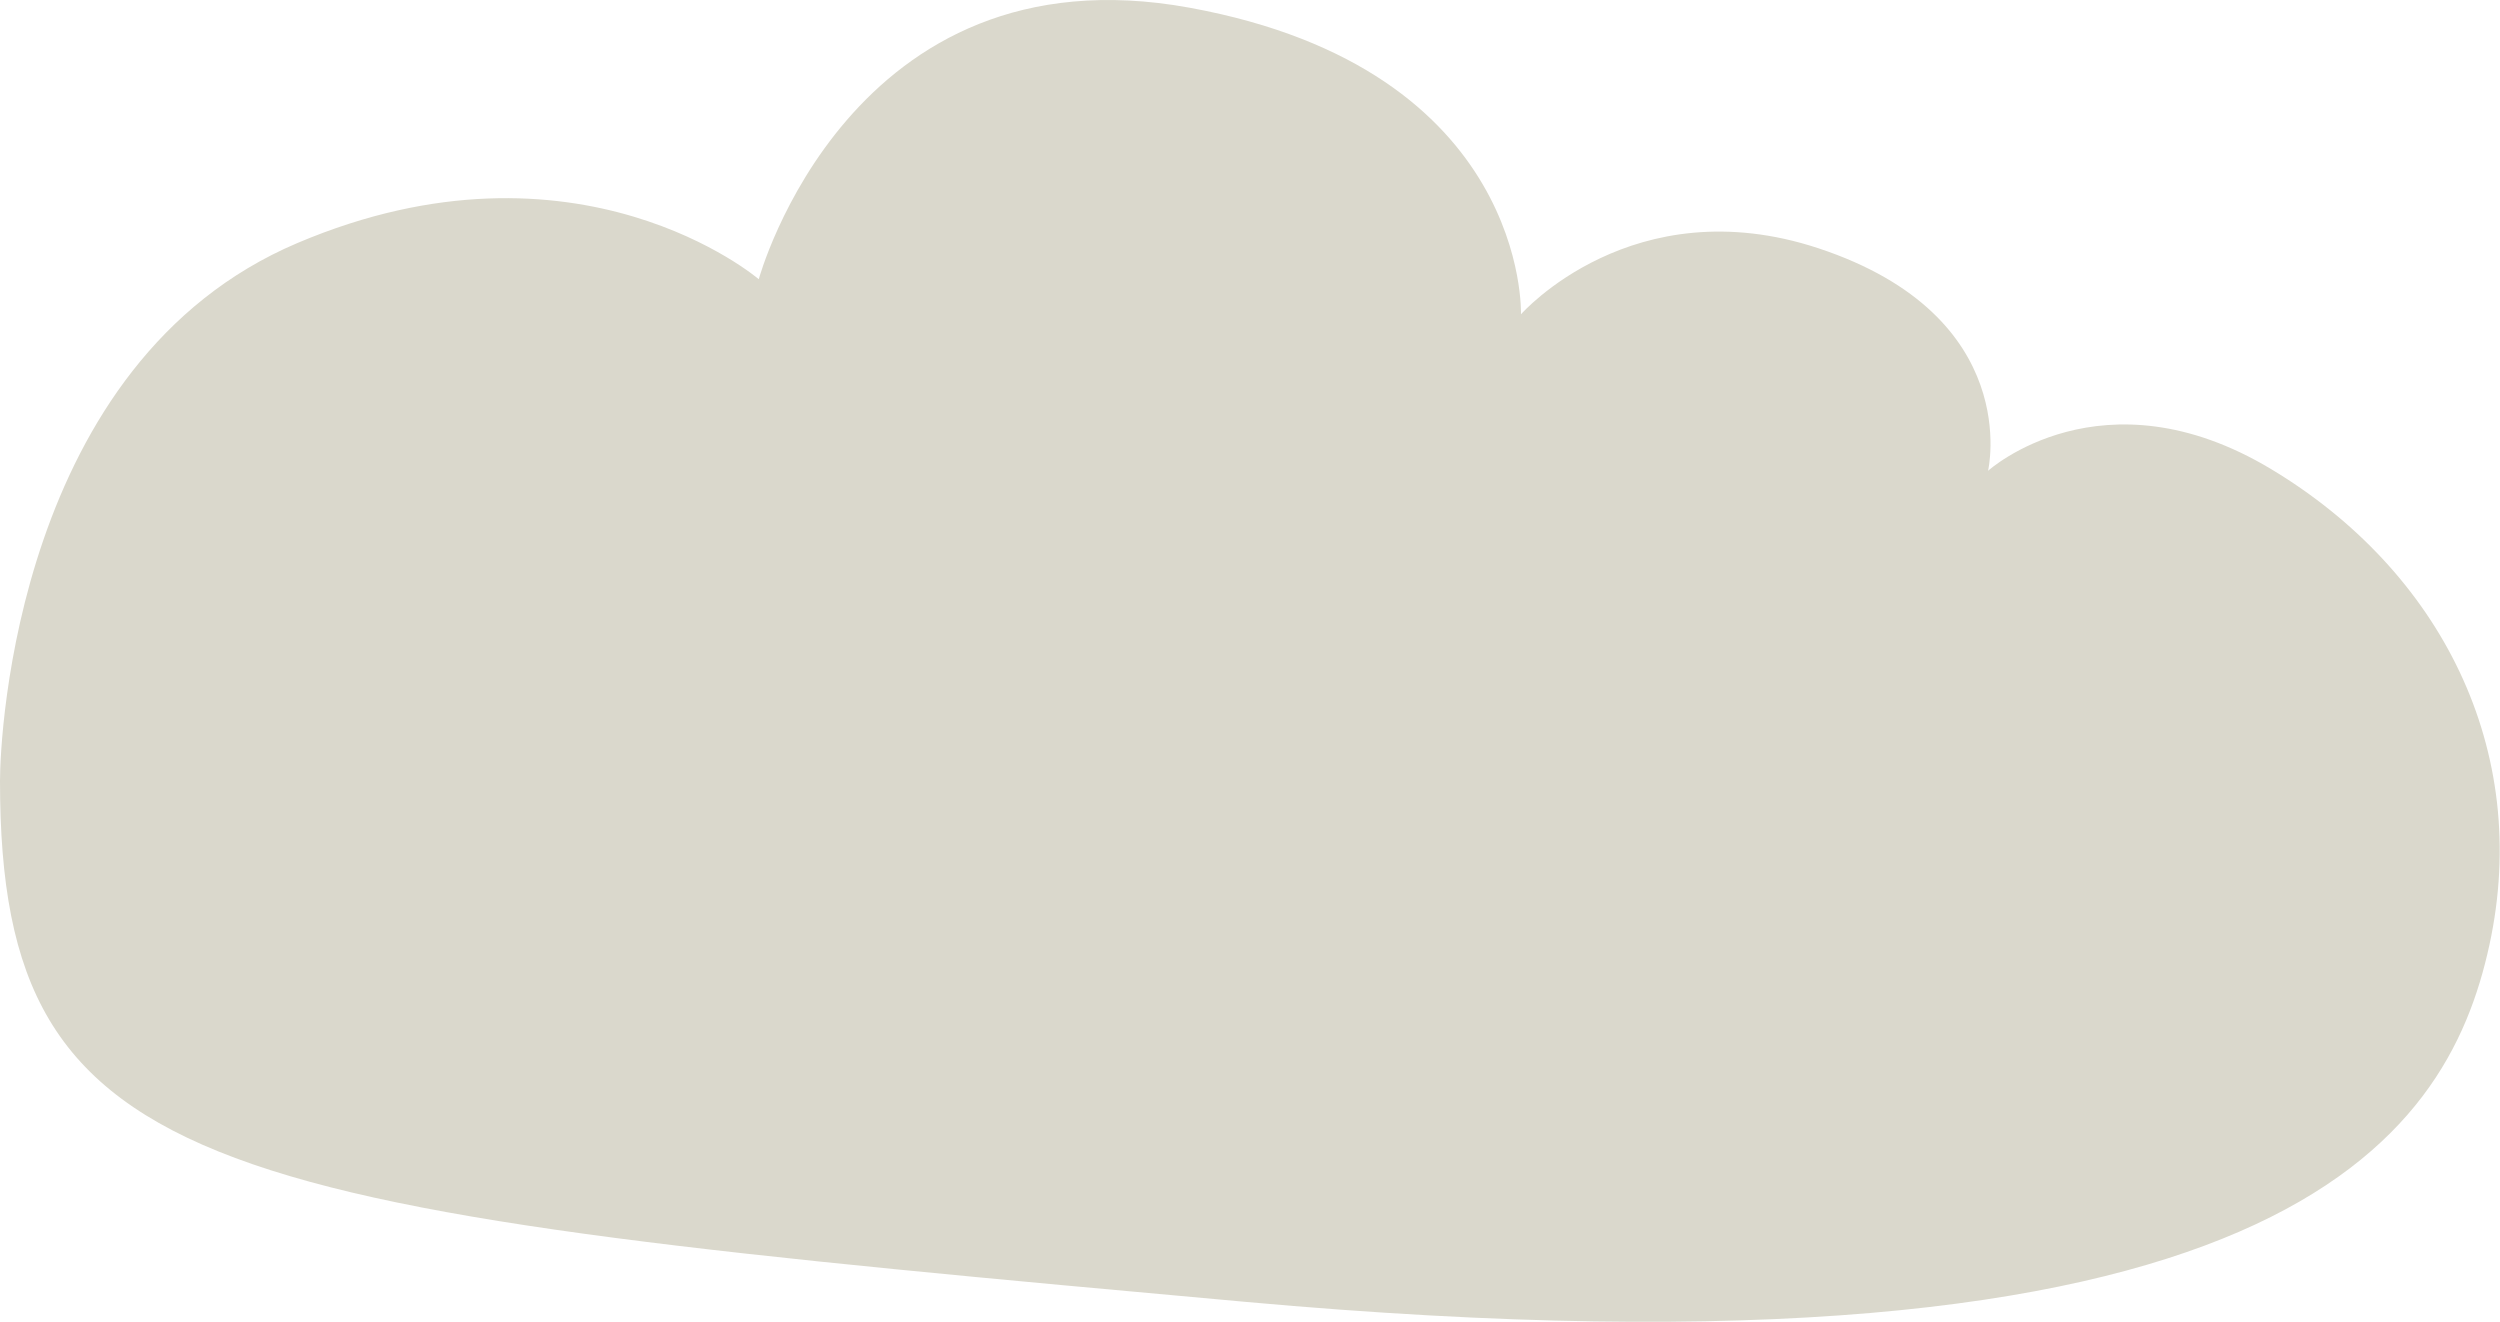 <svg xmlns="http://www.w3.org/2000/svg" viewBox="0 0 363.42 192.15"><defs><style>.cls-1{fill:#dad8cc;fill-rule:evenodd;}</style></defs><title>nube2</title><g id="Layer_2" data-name="Layer 2"><g id="Layer_1-2" data-name="Layer 1"><path class="cls-1" d="M0,113.53c0-6.64,2.47-60.91,43.23-78.2s67.07,5.26,67.07,5.26S123.52-7.9,172.92,1.12,221.1,45.69,221.1,45.69s16.24-18.51,43.24-9.6C294.27,46,289,68.44,289,68.44s16.59-15,41.16-.24,37.89,40.76,31.72,69.17-30.6,65.47-180.83,51.88S0,172.3,0,113.53Z"/></g></g></svg>